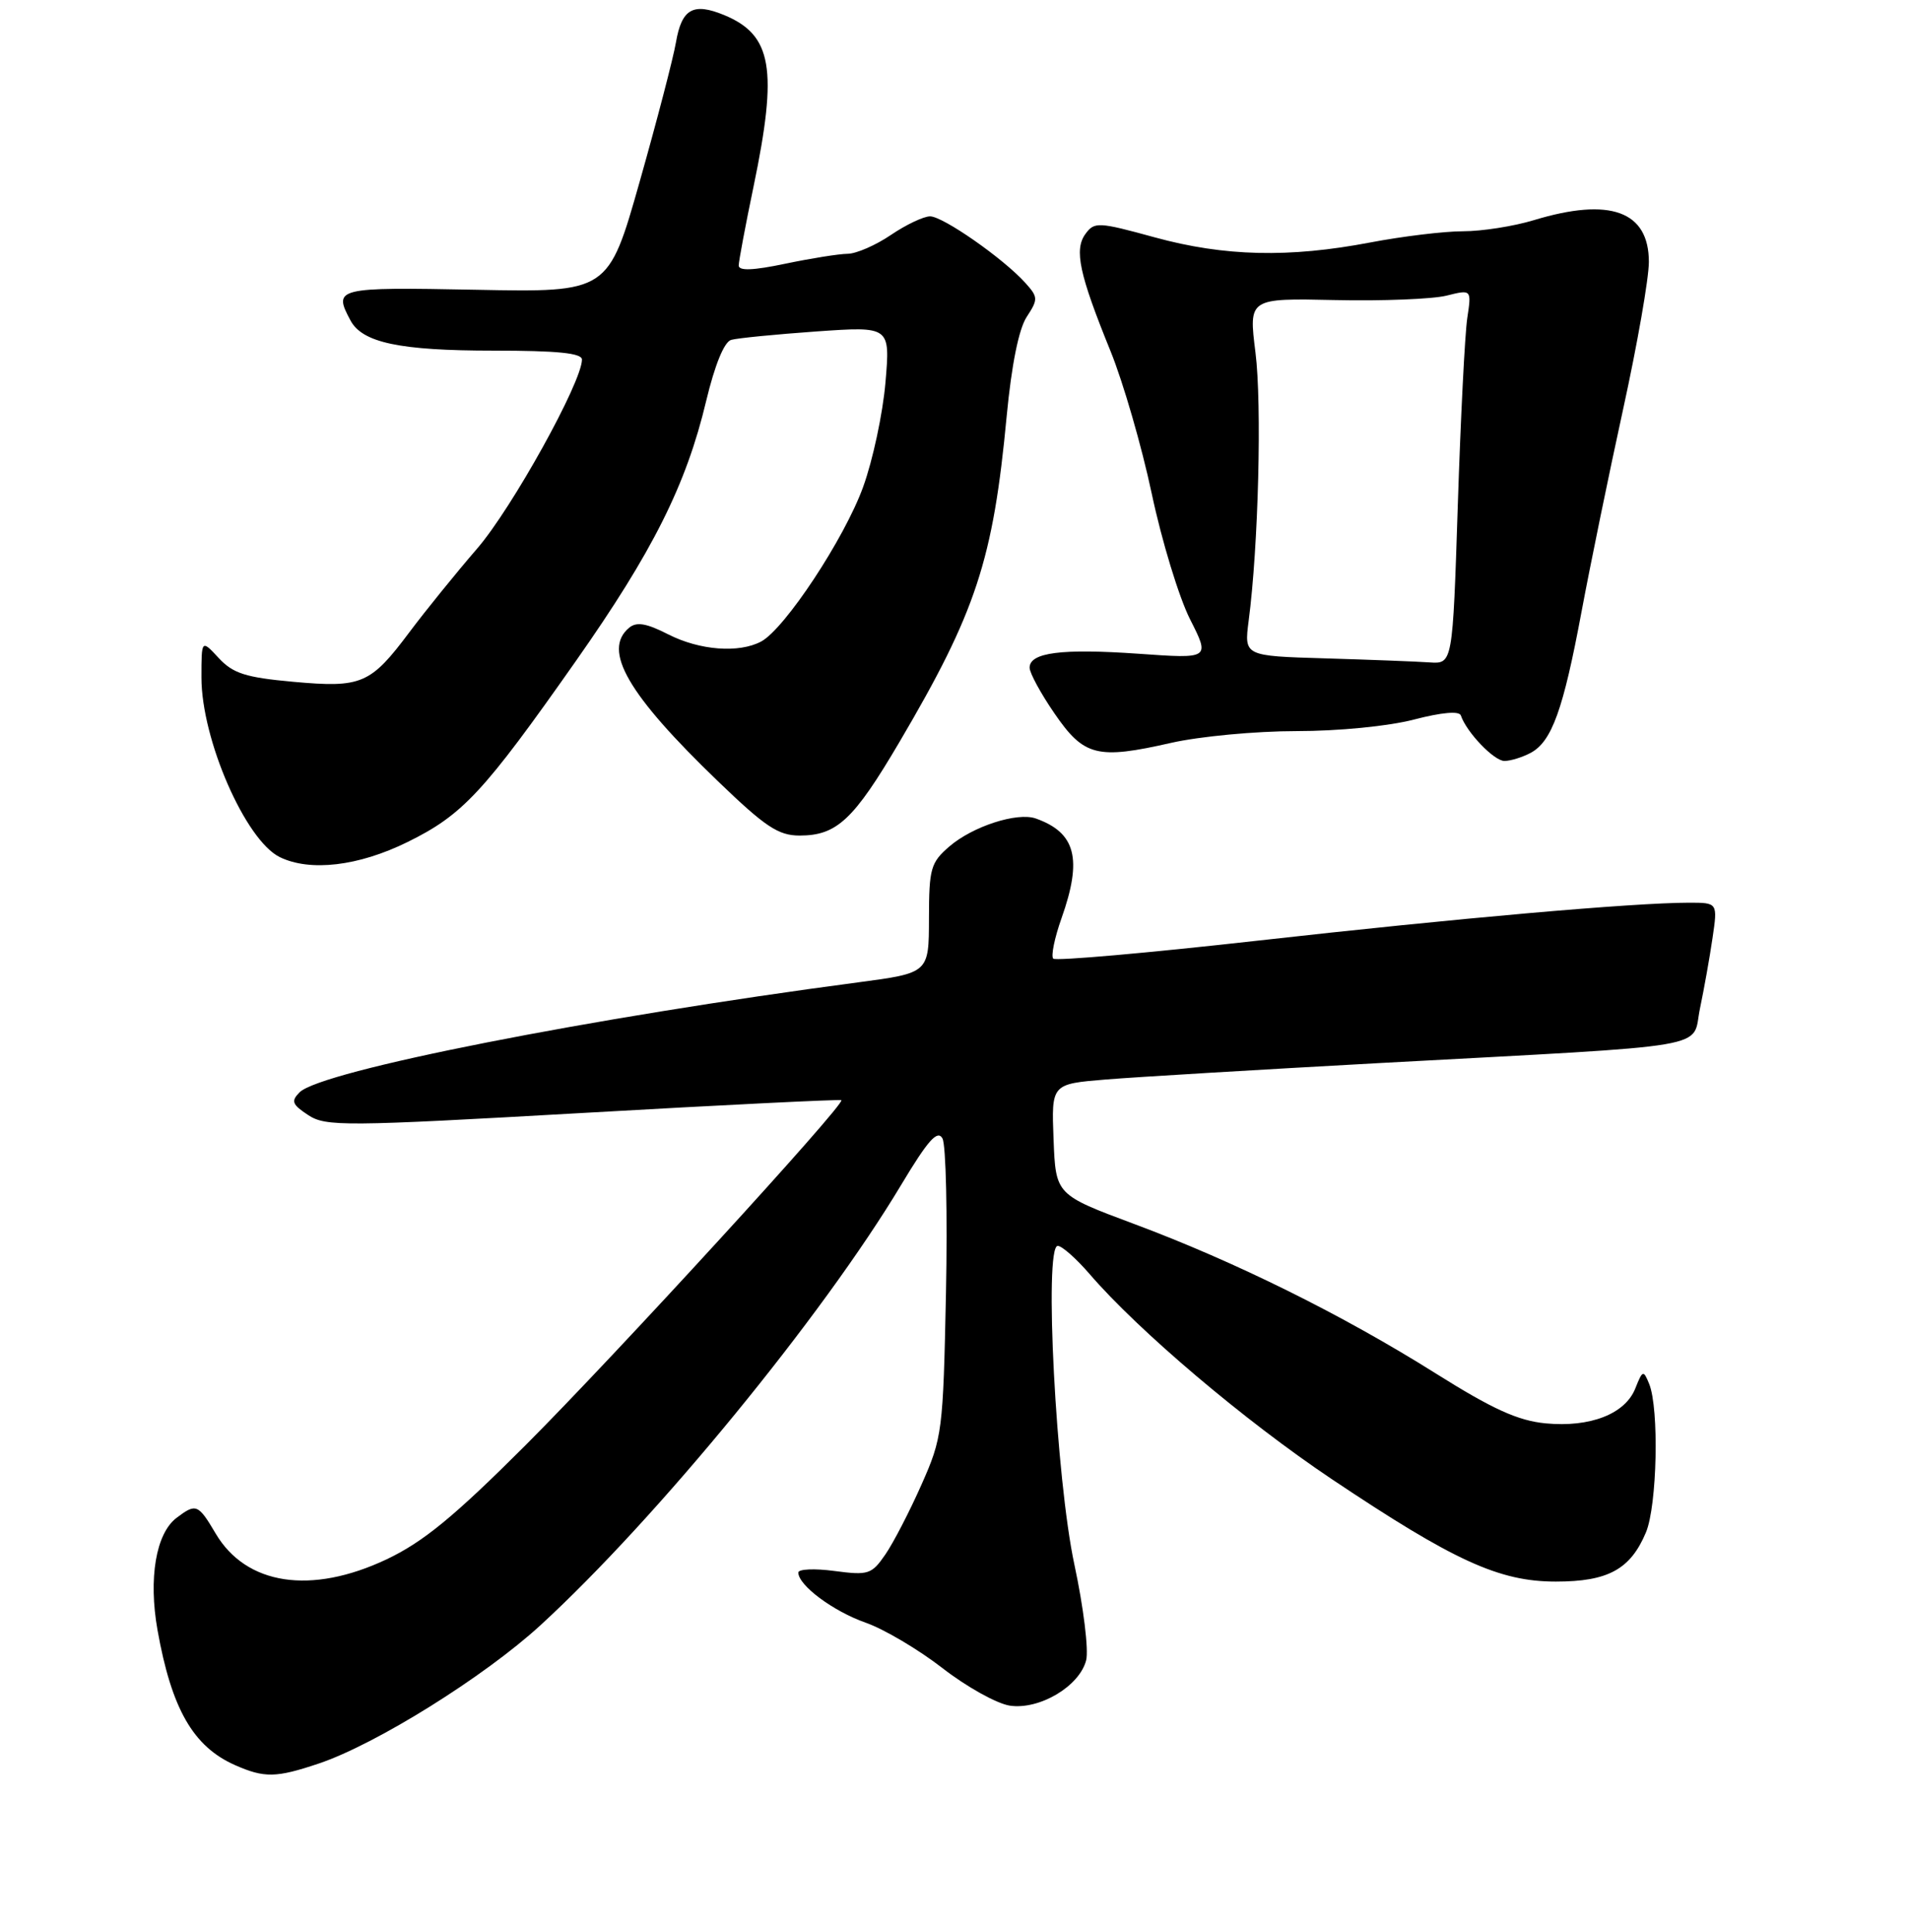 <?xml version="1.0" encoding="UTF-8" standalone="no"?>
<!DOCTYPE svg PUBLIC "-//W3C//DTD SVG 1.1//EN" "http://www.w3.org/Graphics/SVG/1.1/DTD/svg11.dtd" >
<svg xmlns="http://www.w3.org/2000/svg" xmlns:xlink="http://www.w3.org/1999/xlink" version="1.1" viewBox="0 0 256 259">
 <g >
 <path fill="currentColor"
d=" M 42.72 236.39 C 50.38 233.82 64.93 224.74 72.43 217.86 C 88.02 203.55 110.24 176.42 120.77 158.85 C 124.38 152.83 125.65 151.40 126.32 152.60 C 126.79 153.45 127.00 162.78 126.79 173.32 C 126.41 191.86 126.30 192.72 123.51 199.00 C 121.93 202.57 119.75 206.79 118.67 208.36 C 116.83 211.03 116.40 211.18 111.85 210.58 C 109.18 210.22 107.00 210.32 107.00 210.79 C 107.00 212.50 111.66 215.97 116.03 217.51 C 118.49 218.37 123.13 221.12 126.35 223.62 C 129.57 226.12 133.62 228.37 135.35 228.63 C 139.33 229.22 144.70 226.02 145.58 222.54 C 145.93 221.16 145.22 215.41 144.01 209.76 C 141.53 198.25 139.90 167.00 141.77 167.00 C 142.33 167.00 144.24 168.69 146.02 170.75 C 152.58 178.38 166.82 190.44 178.49 198.26 C 194.88 209.23 200.93 212.00 208.53 212.00 C 215.53 212.00 218.53 210.36 220.61 205.40 C 222.11 201.80 222.39 188.81 221.04 185.50 C 220.27 183.61 220.16 183.65 219.19 186.09 C 217.84 189.53 213.14 191.36 207.16 190.79 C 203.45 190.43 200.08 188.90 192.42 184.09 C 179.95 176.25 165.54 169.11 152.00 164.06 C 141.50 160.14 141.50 160.14 141.21 152.72 C 140.92 145.30 140.92 145.30 148.21 144.70 C 152.22 144.37 168.78 143.38 185.00 142.49 C 230.74 140.01 226.69 140.70 227.85 135.18 C 228.39 132.60 229.15 128.36 229.53 125.75 C 230.23 121.00 230.23 121.00 226.36 121.00 C 218.88 121.01 195.21 123.09 168.64 126.08 C 153.86 127.74 141.50 128.83 141.17 128.50 C 140.84 128.17 141.34 125.72 142.28 123.07 C 145.10 115.12 144.19 111.61 138.82 109.71 C 136.34 108.84 130.39 110.76 127.26 113.45 C 124.74 115.62 124.52 116.40 124.51 123.11 C 124.50 130.42 124.50 130.42 115.00 131.68 C 79.18 136.41 43.04 143.53 40.15 146.42 C 38.98 147.60 39.15 148.05 41.31 149.47 C 43.68 151.02 46.11 151.00 78.17 149.18 C 97.05 148.10 112.62 147.34 112.77 147.47 C 113.33 147.97 82.25 181.91 70.39 193.77 C 60.82 203.33 56.72 206.69 51.81 209.02 C 41.69 213.80 32.99 212.48 28.90 205.55 C 26.56 201.59 26.27 201.48 23.66 203.46 C 20.90 205.55 19.88 211.56 21.11 218.49 C 22.99 229.06 25.89 234.12 31.50 236.60 C 35.45 238.34 37.00 238.31 42.72 236.39 Z  M 54.62 112.87 C 62.03 109.22 64.80 106.24 77.21 88.57 C 87.48 73.95 91.98 64.98 94.65 53.74 C 95.81 48.91 97.06 45.83 98.00 45.56 C 98.83 45.32 103.96 44.82 109.41 44.43 C 119.32 43.74 119.32 43.74 118.68 51.26 C 118.33 55.40 116.98 61.72 115.68 65.29 C 113.18 72.19 105.19 84.29 102.02 85.99 C 99.04 87.58 93.77 87.18 89.54 85.02 C 86.64 83.54 85.32 83.32 84.33 84.14 C 80.70 87.15 84.13 93.08 96.26 104.75 C 102.58 110.84 104.33 112.00 107.17 112.00 C 112.16 112.00 114.41 109.90 120.55 99.47 C 130.84 81.98 133.11 75.07 134.93 55.75 C 135.58 48.92 136.55 44.09 137.61 42.48 C 139.16 40.10 139.15 39.83 137.40 37.89 C 134.44 34.62 126.38 29.00 124.66 29.00 C 123.80 29.00 121.43 30.12 119.40 31.50 C 117.38 32.87 114.77 34.01 113.61 34.02 C 112.45 34.03 108.69 34.63 105.25 35.35 C 100.92 36.26 99.00 36.33 99.01 35.58 C 99.02 34.99 99.91 30.23 101.00 25.00 C 104.28 9.22 103.50 4.69 97.06 2.02 C 92.91 0.31 91.37 1.18 90.60 5.67 C 90.24 7.78 88.05 16.18 85.74 24.34 C 81.53 39.19 81.53 39.19 63.77 38.84 C 45.03 38.48 44.63 38.58 46.98 42.96 C 48.57 45.94 53.59 47.00 66.15 47.00 C 74.72 47.00 78.00 47.33 78.00 48.20 C 78.00 51.21 68.64 68.09 63.98 73.50 C 61.13 76.80 57.04 81.85 54.89 84.72 C 49.65 91.72 48.48 92.22 39.30 91.39 C 32.91 90.81 31.23 90.27 29.31 88.20 C 27.00 85.71 27.00 85.71 27.00 90.82 C 27.00 99.12 32.90 112.64 37.50 114.89 C 41.56 116.87 48.04 116.11 54.62 112.87 Z  M 205.15 100.92 C 207.99 99.40 209.52 95.16 211.98 81.97 C 213.16 75.66 215.67 63.44 217.56 54.80 C 219.45 46.17 221.00 37.31 221.00 35.11 C 221.00 28.30 215.80 26.41 205.59 29.51 C 202.89 30.33 198.62 31.00 196.09 31.00 C 193.57 31.00 187.97 31.68 183.66 32.50 C 172.77 34.58 164.12 34.38 154.75 31.81 C 147.21 29.74 146.68 29.72 145.49 31.35 C 143.94 33.46 144.65 36.75 148.85 47.08 C 150.54 51.24 153.03 59.84 154.37 66.17 C 155.71 72.50 158.02 80.07 159.50 83.00 C 162.19 88.31 162.19 88.31 152.60 87.63 C 142.29 86.91 138.00 87.46 138.00 89.50 C 138.00 90.20 139.50 92.97 141.34 95.64 C 145.29 101.39 147.06 101.83 156.99 99.57 C 160.79 98.71 168.32 98.00 173.74 98.00 C 179.40 98.00 186.11 97.34 189.52 96.45 C 193.25 95.48 195.59 95.28 195.80 95.90 C 196.55 98.14 200.24 102.00 201.64 102.00 C 202.46 102.00 204.04 101.51 205.15 100.92 Z  M 177.62 88.25 C 166.75 87.93 166.75 87.93 167.36 83.21 C 168.67 73.24 169.15 54.18 168.27 47.23 C 167.36 39.97 167.36 39.97 178.93 40.22 C 185.29 40.36 192.02 40.09 193.87 39.63 C 197.24 38.79 197.24 38.79 196.66 42.64 C 196.34 44.76 195.77 56.06 195.39 67.75 C 194.70 89.00 194.70 89.00 191.60 88.79 C 189.89 88.67 183.61 88.43 177.62 88.25 Z "/>
</g>
</svg>